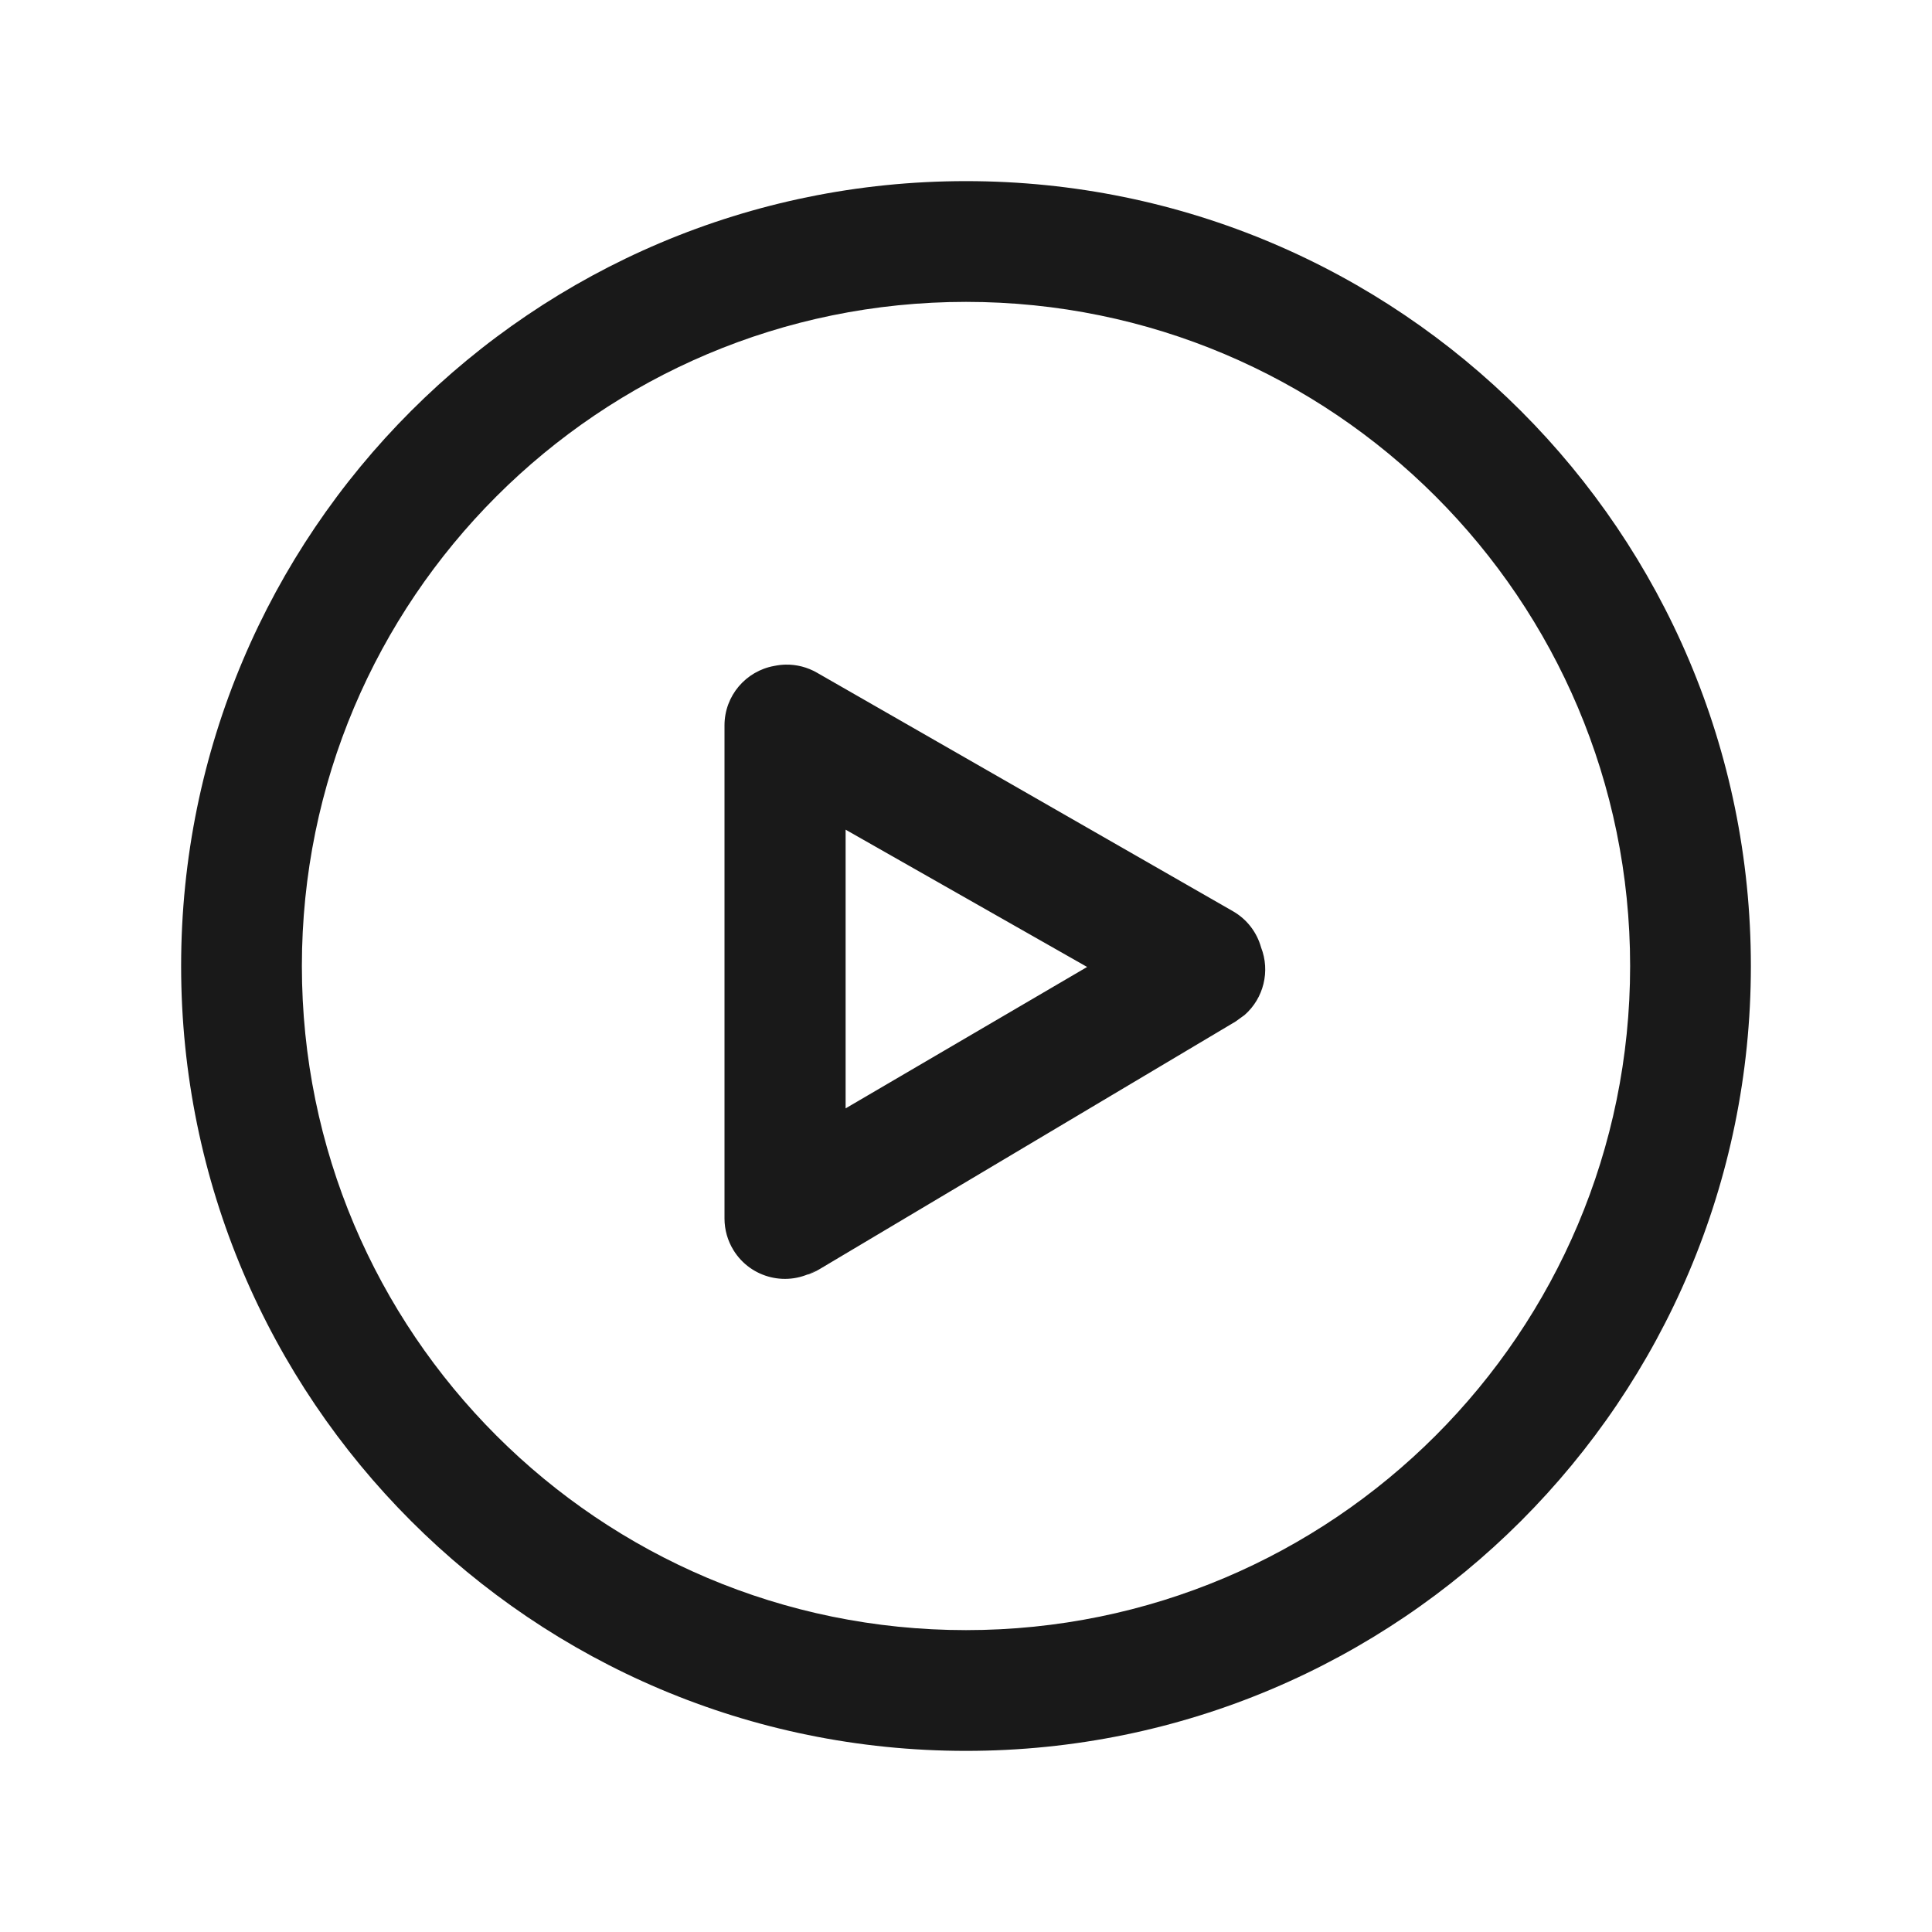 <svg viewBox="0 0 1024 1024" version="1.1" xmlns="http://www.w3.org/2000/svg"><path fill-opacity=".9" fill-rule="evenodd" d="M512 96C741.75 96 928 282.25 928 512 928 741.75 741.75 928 512 928 282.25 928 96 741.75 96 512 96 282.25 282.25 96 512 96ZM512 160C317.596 160 160 317.596 160 512 160 706.404 317.596 864 512 864 706.404 864 864 706.404 864 512 864 317.596 706.404 160 512 160ZM416.435 352.264C422.215 352.159 427.916 353.623 432.931 356.498L653.487 482.967C661.09 487.327 666.227 494.334 668.401 502.16 673.311 514.711 669.791 529.106 659.667 537.965L654.929 541.401 434.274 672.742C432.221 673.964 430.046 674.947 427.793 675.678L432.727 673.111C417.661 682.35 397.958 677.625 388.72 662.559 385.634 657.525 384 651.736 384 645.831L384 384.464C384 368.754 395.32 355.689 410.248 352.979 412.553 352.511 414.472 352.299 416.435 352.264ZM448.192 439.746L448.192 587.458 576.192 512.514 448.192 439.746Z"/></svg>